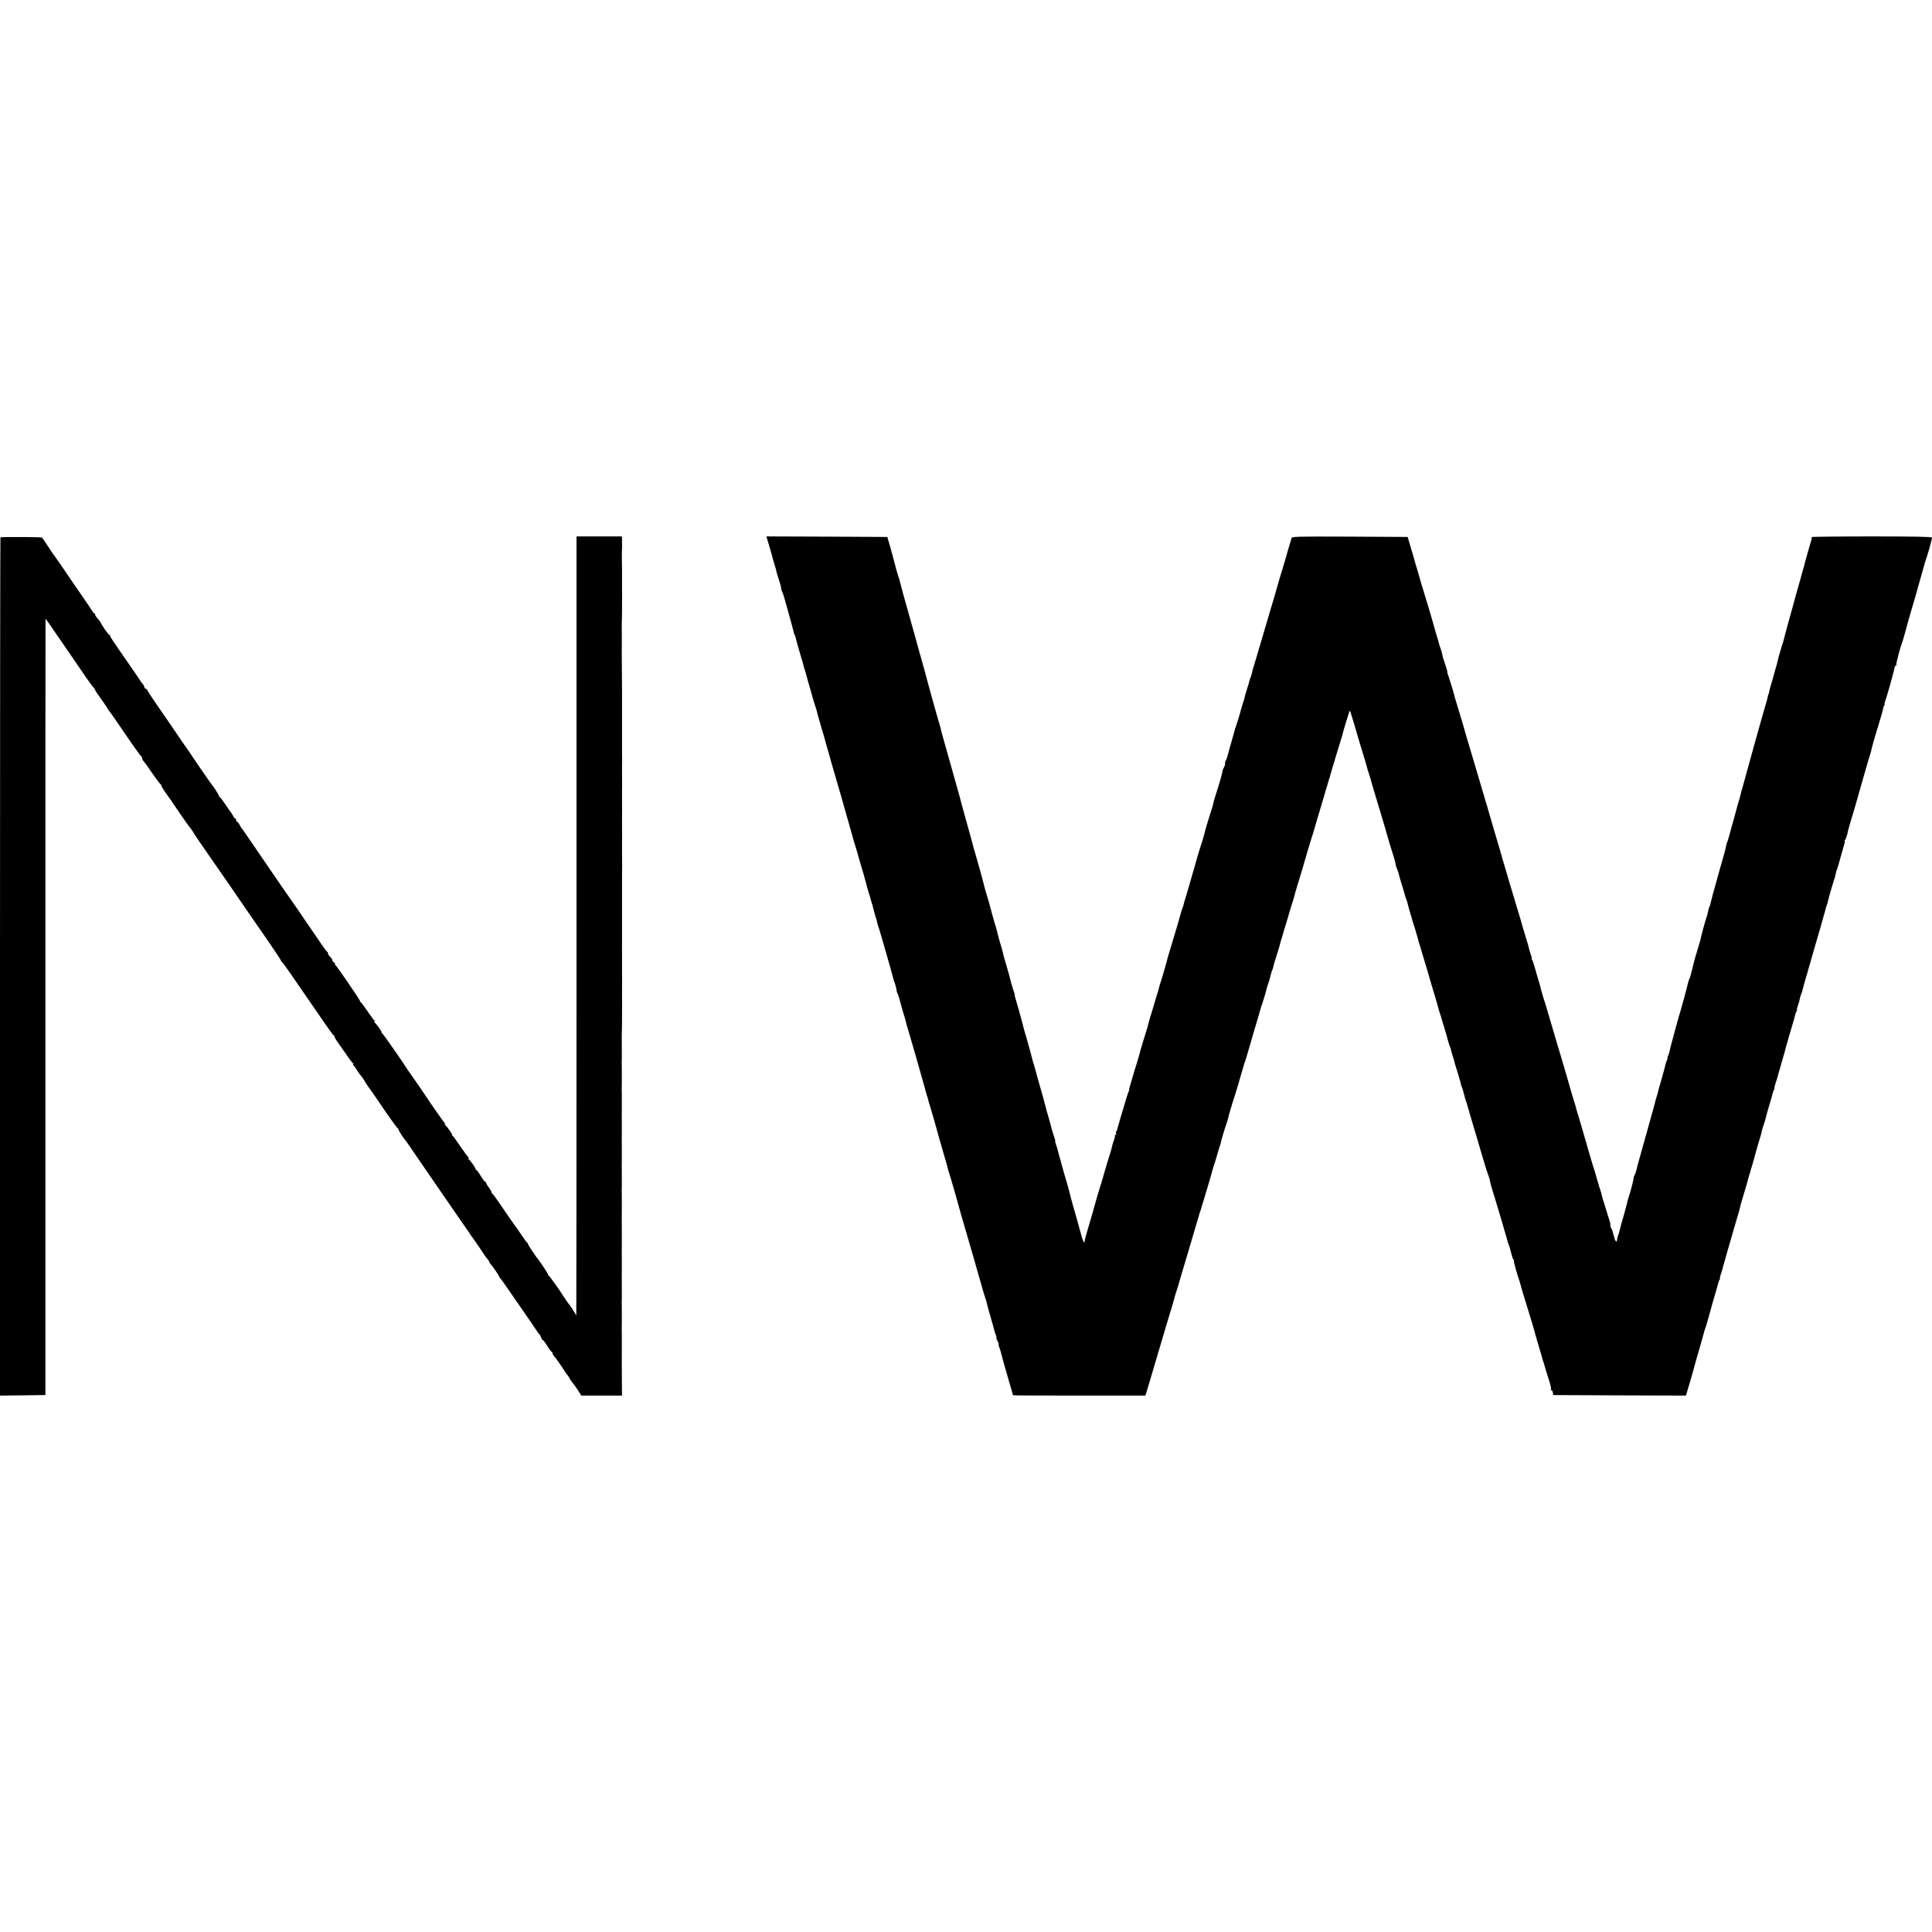 <?xml version="1.0" standalone="no"?>
<!DOCTYPE svg PUBLIC "-//W3C//DTD SVG 20010904//EN"
 "http://www.w3.org/TR/2001/REC-SVG-20010904/DTD/svg10.dtd">
<svg version="1.0" xmlns="http://www.w3.org/2000/svg"
 width="1808pt" height="1808pt" viewBox="0 0 1808 1808"
 preserveAspectRatio="xMidYMid meet">
<g transform="translate(0,1808) scale(0.1,-0.1)"
fill="#000000" stroke="none">
<path d="M4 13051 c-2 -2 -4 -1810 -4 -4018 l0 -4013 212 2 213 3 0 3633 c0
1997 0 3632 1 3632 1 0 21 -28 45 -62 24 -35 57 -83 73 -107 17 -24 38 -53 46
-66 14 -21 92 -135 211 -308 31 -45 64 -90 73 -99 9 -10 16 -21 16 -25 0 -3
22 -37 49 -74 27 -37 55 -78 62 -90 6 -13 15 -26 18 -29 3 -3 26 -34 51 -70
24 -36 58 -85 75 -110 17 -25 62 -90 100 -145 38 -55 73 -101 77 -103 4 -2 8
-10 8 -17 0 -8 6 -20 13 -27 7 -7 44 -58 81 -113 38 -55 73 -101 77 -103 5 -2
9 -8 9 -14 0 -6 15 -31 33 -57 19 -25 74 -104 122 -176 48 -71 96 -139 106
-150 9 -11 25 -34 36 -51 18 -32 61 -94 228 -334 50 -71 140 -202 200 -290 61
-88 174 -253 253 -366 78 -113 142 -209 142 -214 0 -5 4 -10 8 -12 4 -1 43
-55 87 -118 74 -109 108 -157 208 -302 24 -35 74 -108 112 -163 38 -55 72
-101 77 -103 4 -2 8 -8 8 -13 0 -5 16 -33 37 -62 105 -151 128 -183 138 -189
6 -5 6 -8 0 -8 -5 0 -3 -6 5 -13 8 -7 21 -24 28 -38 8 -14 25 -39 39 -55 14
-16 29 -38 34 -49 5 -11 23 -38 39 -60 17 -22 50 -69 74 -105 101 -151 190
-275 198 -278 4 -2 8 -8 8 -14 0 -9 50 -85 75 -114 6 -7 64 -92 130 -189 66
-97 154 -225 195 -284 41 -59 80 -115 85 -123 6 -9 48 -71 95 -138 47 -67 90
-129 95 -138 6 -10 13 -19 16 -22 5 -5 96 -138 114 -167 6 -10 18 -26 28 -37
9 -11 17 -23 17 -27 0 -4 6 -14 13 -21 19 -20 77 -105 77 -113 0 -3 6 -12 13
-19 7 -7 43 -58 80 -112 38 -54 104 -151 148 -214 44 -63 92 -133 106 -155 14
-22 29 -42 33 -45 4 -3 10 -15 14 -27 4 -13 11 -23 15 -23 5 0 24 -25 42 -55
18 -30 37 -55 41 -55 4 0 8 -6 8 -13 0 -7 9 -23 20 -34 16 -18 63 -85 105
-151 6 -9 16 -22 23 -30 6 -7 12 -17 12 -21 0 -4 8 -16 18 -27 9 -10 34 -45
55 -76 l37 -58 191 0 190 0 -1 63 c-1 101 -2 361 -1 377 0 8 0 62 0 120 -1 58
-1 112 0 120 0 8 0 62 0 120 -1 58 -1 112 0 120 0 8 0 62 0 120 -1 58 -1 112
0 120 0 8 0 62 0 120 -1 58 -1 112 0 120 0 8 0 80 0 160 -1 80 -1 152 0 160 0
8 0 62 0 120 -1 58 -1 112 0 120 0 8 0 62 0 120 -1 58 -1 112 0 120 0 8 0 62
0 120 -1 58 -1 112 0 120 0 8 0 62 0 120 -1 58 -1 112 0 120 0 8 0 62 0 120
-1 58 -1 112 0 120 0 8 0 62 0 120 -1 58 -1 112 0 120 0 8 0 62 0 120 -1 58
-1 111 0 118 1 15 1 29 2 117 0 39 0 75 0 80 1 6 1 57 0 115 0 58 0 112 0 120
1 8 1 62 0 120 0 58 0 112 0 120 0 8 0 35 0 60 0 25 -1 53 0 63 0 9 0 46 0 82
0 36 0 72 0 80 0 8 0 44 0 80 0 36 0 72 0 80 0 8 0 44 0 80 0 36 0 71 0 78 0
6 0 68 0 137 0 69 0 132 1 140 0 8 0 62 -1 120 0 58 0 112 0 120 1 8 1 62 0
120 0 58 0 112 0 120 1 8 1 62 0 120 0 58 0 112 0 120 1 8 1 62 0 120 0 58 0
112 0 120 1 8 1 53 0 100 0 47 0 93 0 103 0 9 0 46 0 82 0 36 0 72 0 80 0 8 0
44 0 80 0 36 0 72 0 80 0 8 0 44 0 80 0 36 0 71 0 78 0 16 -1 157 -2 287 -1
58 -1 112 0 120 0 8 0 62 0 120 -1 58 -1 111 0 118 1 15 1 29 2 117 0 39 0 75
0 80 1 6 1 57 0 115 0 58 0 112 0 120 1 8 0 62 -1 120 -1 58 -1 110 0 115 1 6
2 38 1 73 l-1 62 -213 0 -212 0 0 -3645 c0 -2005 -1 -3645 -2 -3645 0 0 -13
20 -27 44 -14 25 -32 51 -39 58 -11 12 -35 47 -62 89 -33 53 -120 175 -127
177 -4 2 -8 8 -8 12 0 8 -62 103 -87 135 -29 35 -103 147 -103 155 0 4 -3 10
-8 12 -4 2 -30 37 -57 78 -28 41 -52 77 -56 80 -3 3 -49 70 -104 150 -54 80
-102 147 -106 148 -5 2 -9 8 -9 14 0 6 -11 26 -25 44 -14 18 -25 37 -25 43 0
6 -4 11 -9 11 -5 0 -24 25 -42 55 -18 30 -37 55 -41 55 -4 0 -8 5 -8 11 0 11
-48 79 -65 91 -7 5 -7 8 0 8 6 0 6 3 -1 8 -5 4 -39 50 -75 102 -35 52 -67 97
-71 98 -5 2 -8 8 -8 14 0 10 -49 79 -65 90 -5 4 -6 8 -2 8 5 0 2 6 -5 14 -11
12 -136 190 -163 233 -15 24 -154 226 -168 244 -7 8 -16 23 -22 32 -32 53
-220 323 -227 325 -4 2 -8 8 -8 14 0 10 -49 79 -65 90 -7 5 -7 8 0 8 7 0 7 3
0 8 -6 4 -35 43 -65 87 -30 44 -58 82 -62 83 -4 2 -8 7 -8 12 0 11 -220 333
-234 342 -7 5 -7 8 -1 8 6 0 2 5 -7 11 -10 5 -18 16 -18 23 0 7 -9 21 -20 31
-11 10 -20 24 -20 31 0 7 -3 14 -7 16 -5 2 -26 30 -49 63 -23 33 -67 98 -99
145 -32 47 -85 123 -116 170 -32 47 -62 90 -66 95 -5 6 -53 75 -108 155 -54
80 -113 165 -130 190 -17 25 -76 110 -130 190 -54 80 -101 147 -104 150 -4 3
-12 17 -20 33 -8 15 -18 27 -23 27 -4 0 -8 7 -8 15 0 8 -4 15 -8 15 -5 0 -15
12 -23 28 -8 15 -17 29 -20 32 -3 3 -25 34 -49 70 -24 36 -47 67 -52 68 -4 2
-8 8 -8 13 0 7 -56 95 -70 109 -6 6 -15 20 -121 173 -41 60 -78 116 -84 125
-5 10 -12 19 -15 22 -3 3 -23 32 -46 65 -66 98 -193 283 -266 388 -37 54 -68
102 -68 106 0 5 -7 11 -15 15 -8 3 -15 11 -15 17 0 7 -7 21 -17 31 -9 10 -21
27 -27 37 -6 11 -50 75 -97 143 -158 227 -179 259 -179 269 0 5 -4 9 -9 9 -7
0 -68 87 -80 115 -2 5 -9 15 -15 22 -29 33 -36 43 -36 53 0 5 -3 10 -8 10 -4
0 -12 9 -17 19 -6 11 -57 87 -115 170 -58 84 -112 162 -120 175 -30 46 -124
181 -129 186 -3 3 -10 13 -16 22 -10 17 -85 130 -92 137 -4 6 -383 7 -389 2z"/>
<path d="M7201 12963 c16 -54 31 -107 33 -118 3 -11 10 -36 16 -55 7 -19 13
-44 15 -55 2 -11 13 -47 24 -80 11 -33 21 -68 21 -78 0 -9 4 -25 10 -35 5 -9
16 -42 24 -72 8 -30 29 -104 46 -165 17 -60 33 -121 36 -134 3 -14 8 -29 12
-35 3 -6 7 -16 8 -23 2 -14 42 -155 54 -193 5 -14 12 -38 16 -55 10 -40 11
-45 14 -47 1 -2 3 -10 5 -18 2 -8 15 -55 29 -105 15 -49 31 -108 37 -130 13
-46 24 -81 34 -110 4 -11 9 -27 10 -35 1 -8 19 -71 39 -140 21 -69 39 -132 41
-141 2 -9 13 -49 25 -89 12 -40 23 -80 25 -89 2 -9 18 -63 35 -121 17 -58 40
-136 51 -175 19 -66 55 -192 64 -225 2 -8 11 -40 20 -70 9 -30 23 -80 31 -110
8 -30 18 -66 23 -80 5 -14 14 -43 20 -65 13 -48 33 -116 61 -210 11 -39 22
-79 25 -90 2 -11 13 -51 25 -90 12 -38 23 -77 25 -85 2 -8 4 -16 5 -17 2 -2 3
-6 4 -10 3 -18 28 -109 33 -123 4 -8 8 -24 10 -35 6 -28 9 -38 16 -55 8 -21
137 -471 140 -490 2 -8 5 -19 9 -25 5 -10 19 -66 20 -82 0 -5 4 -16 10 -26 5
-10 11 -28 13 -39 3 -11 12 -46 21 -77 9 -31 17 -60 19 -66 1 -5 5 -17 8 -25
5 -13 19 -66 21 -80 1 -3 7 -23 14 -45 17 -54 141 -487 159 -555 7 -30 17 -62
20 -70 3 -8 8 -24 10 -35 2 -11 8 -31 13 -45 8 -22 68 -231 90 -315 5 -16 24
-85 44 -152 20 -67 37 -130 39 -140 2 -10 7 -25 10 -33 6 -13 101 -346 112
-390 3 -8 18 -62 35 -120 17 -58 37 -127 45 -155 8 -27 25 -88 39 -135 35
-123 65 -227 83 -290 8 -30 19 -64 23 -75 5 -11 11 -31 13 -45 3 -14 20 -74
37 -135 18 -60 33 -117 35 -125 2 -8 8 -27 14 -42 6 -16 8 -28 5 -28 -2 0 2
-13 11 -30 9 -16 13 -30 11 -30 -3 0 -1 -12 5 -27 6 -16 12 -35 14 -43 2 -8 9
-35 16 -60 7 -25 14 -49 15 -55 2 -5 21 -73 43 -150 23 -77 41 -141 41 -142 0
-2 279 -3 619 -3 l619 0 11 32 c6 18 28 94 50 168 22 74 60 205 86 290 25 85
48 162 50 170 2 8 18 60 35 115 17 55 33 109 35 119 5 23 24 85 32 106 3 8 7
22 9 30 2 8 35 121 74 250 38 129 82 276 96 325 14 50 28 97 31 105 3 8 7 20
9 25 1 6 12 42 24 80 40 132 60 200 65 217 5 23 36 129 43 148 3 8 6 17 7 20
11 40 37 129 42 140 3 8 7 22 8 30 3 19 41 145 56 185 6 17 12 37 13 45 2 15
43 153 53 180 3 8 7 20 8 25 2 6 13 44 26 85 12 41 23 80 25 85 1 6 10 37 20
70 10 33 19 62 19 65 1 3 4 12 8 20 4 13 69 231 82 280 2 8 18 62 36 120 17
58 32 110 33 115 2 6 6 17 9 25 8 21 38 122 41 140 2 8 6 22 9 30 10 26 27 86
32 109 2 11 7 26 10 31 4 6 8 21 11 34 2 12 15 58 29 100 14 43 27 85 29 94 2
10 5 24 8 32 3 8 13 42 23 75 9 33 20 71 25 85 5 14 18 59 30 100 12 41 29 98
38 125 9 28 17 55 18 62 1 7 9 34 17 60 32 104 68 224 102 343 20 69 39 132
42 140 3 8 7 20 9 25 18 62 58 201 84 285 41 137 60 201 65 220 2 8 4 15 5 15
1 0 3 7 5 15 1 8 10 38 18 65 9 28 28 91 42 140 15 50 34 113 43 140 9 28 17
56 18 63 2 13 52 177 61 202 4 11 8 8 13 -10 16 -50 61 -200 65 -217 3 -10 20
-70 40 -133 20 -63 37 -124 40 -134 5 -23 24 -86 32 -106 3 -8 7 -22 9 -30 2
-8 10 -37 18 -65 82 -272 128 -423 131 -440 5 -22 48 -163 71 -234 8 -25 14
-50 14 -57 0 -7 5 -25 12 -41 12 -30 14 -37 22 -68 2 -11 14 -51 26 -89 12
-38 23 -76 25 -85 2 -9 8 -29 15 -46 6 -16 11 -30 10 -30 -1 0 8 -34 20 -75
12 -41 23 -79 25 -85 1 -5 4 -17 7 -25 10 -26 50 -161 53 -179 2 -9 4 -16 5
-16 1 0 3 -7 5 -15 2 -8 20 -69 40 -135 20 -66 38 -124 39 -130 1 -5 9 -30 16
-55 7 -25 15 -49 16 -55 2 -5 12 -41 24 -80 12 -38 22 -74 24 -80 18 -69 28
-103 33 -115 3 -8 7 -21 9 -27 1 -7 11 -41 22 -75 17 -54 39 -129 47 -163 1
-5 7 -23 13 -38 7 -16 12 -32 12 -37 0 -5 7 -29 15 -53 8 -24 16 -52 18 -63 2
-10 7 -26 10 -34 7 -18 49 -161 51 -175 1 -5 4 -14 7 -20 3 -5 12 -32 18 -60
7 -27 15 -57 18 -65 4 -8 7 -19 9 -25 7 -24 35 -121 39 -135 2 -8 27 -91 55
-185 27 -93 59 -201 71 -240 11 -38 27 -87 35 -108 7 -20 14 -39 14 -42 0 -3
0 -6 1 -7 0 -2 2 -11 4 -20 2 -10 13 -48 24 -85 12 -38 28 -90 36 -118 33
-109 69 -231 71 -240 2 -5 10 -35 19 -65 9 -30 17 -59 18 -65 2 -5 5 -14 8
-20 4 -5 12 -35 19 -65 7 -30 17 -61 23 -67 5 -7 7 -13 4 -13 -5 0 34 -140 50
-180 3 -8 7 -22 9 -30 3 -16 23 -85 59 -200 35 -115 69 -224 70 -230 1 -9 57
-204 63 -220 6 -17 10 -32 16 -57 3 -10 5 -19 6 -20 2 -2 3 -6 4 -10 1 -8 33
-109 62 -202 7 -24 11 -47 8 -52 -3 -5 -1 -9 5 -9 5 0 11 -10 13 -22 l3 -23
621 -3 621 -2 32 107 c18 60 34 116 36 125 2 10 24 88 49 175 26 87 48 168 51
181 2 12 7 26 10 32 3 5 17 51 31 102 26 94 49 178 79 278 9 30 17 60 18 65 2
6 6 16 10 23 5 6 6 12 3 12 -3 0 1 19 10 41 8 23 16 51 18 63 3 12 21 77 41
146 21 69 38 130 39 135 3 13 32 110 58 198 11 37 21 73 22 80 1 7 9 37 18 67
39 127 60 202 63 218 2 9 4 17 5 17 1 0 3 7 5 15 2 8 13 47 25 85 11 39 23 79
25 90 5 23 32 112 48 165 6 19 12 42 13 50 1 8 9 38 19 65 10 28 19 59 21 70
2 11 15 58 29 105 15 47 28 96 31 109 3 13 9 32 15 43 5 10 8 18 5 18 -3 0 3
24 13 53 10 28 18 54 18 57 0 3 8 32 18 65 9 33 18 65 20 70 1 6 4 17 7 25 6
16 28 94 33 119 2 9 18 63 35 121 29 96 47 159 53 185 1 6 6 16 10 23 5 6 6
12 3 12 -3 0 1 18 9 40 8 22 14 42 14 45 1 12 14 61 20 70 3 6 6 15 7 21 2 12
31 119 39 142 3 7 5 16 6 20 4 13 50 176 65 227 8 28 17 57 19 65 2 8 22 78
45 155 22 77 43 151 46 164 3 14 7 28 10 33 3 4 7 18 9 30 6 29 45 166 56 198
5 14 12 36 15 50 6 31 9 41 17 60 3 8 11 35 18 60 7 25 14 50 15 55 2 6 8 26
13 45 5 19 14 50 19 68 6 17 8 32 5 32 -3 0 -1 6 5 13 5 6 13 28 18 47 10 45
8 38 23 90 7 25 14 50 16 55 1 6 5 17 8 25 5 15 65 221 72 250 3 8 11 40 20
70 9 30 18 62 20 70 20 70 54 188 59 200 3 8 8 26 10 40 3 14 15 57 26 95 12
39 23 77 25 85 2 8 4 15 5 15 1 0 3 7 5 15 2 8 13 47 25 85 12 39 22 77 22 85
1 8 5 21 11 28 5 6 7 12 4 12 -4 0 0 18 8 40 8 22 14 41 14 43 0 1 2 9 5 17
20 65 66 233 66 245 0 8 5 15 11 15 5 0 8 4 5 8 -4 8 36 164 54 207 4 11 16
49 25 85 22 82 48 175 75 265 12 39 23 77 25 85 2 8 22 80 45 160 23 80 43
152 45 160 2 8 8 26 13 40 5 14 10 27 10 30 0 3 3 12 6 20 12 37 36 129 36
139 0 8 -162 11 -567 11 -311 0 -564 -3 -561 -6 4 -3 2 -20 -4 -37 -11 -39
-49 -168 -52 -182 -14 -54 -18 -72 -23 -85 -3 -8 -7 -22 -8 -30 -2 -8 -18 -64
-35 -125 -18 -60 -33 -117 -35 -125 -2 -8 -20 -73 -40 -145 -20 -71 -39 -139
-41 -150 -3 -11 -6 -24 -8 -30 -2 -5 -6 -23 -10 -40 -4 -16 -10 -37 -13 -45
-9 -23 -43 -141 -49 -170 -2 -14 -9 -39 -15 -56 -5 -17 -11 -40 -14 -50 -2
-10 -14 -50 -25 -89 -12 -38 -23 -79 -24 -90 -2 -11 -4 -20 -5 -20 -3 0 -6
-11 -14 -51 -3 -11 -19 -67 -36 -125 -16 -57 -56 -196 -87 -309 -31 -113 -72
-261 -91 -330 -20 -69 -37 -132 -38 -140 -1 -8 -5 -22 -8 -30 -6 -15 -28 -95
-33 -116 -1 -6 -10 -38 -19 -70 -9 -33 -19 -66 -21 -74 -12 -50 -37 -136 -42
-145 -3 -5 -7 -16 -7 -25 -1 -8 -12 -51 -24 -95 -13 -44 -25 -87 -27 -95 -2
-8 -13 -46 -24 -85 -50 -178 -68 -246 -74 -275 -3 -11 -7 -24 -10 -28 -3 -5
-8 -22 -11 -38 -7 -32 -9 -42 -17 -64 -8 -21 -49 -171 -52 -190 -1 -8 -7 -31
-13 -50 -23 -72 -53 -176 -56 -195 -2 -11 -9 -38 -15 -60 -6 -22 -12 -44 -13
-50 0 -5 -5 -17 -10 -26 -4 -9 -10 -27 -13 -40 -5 -28 -71 -270 -86 -314 -5
-16 -18 -64 -29 -105 -11 -41 -27 -100 -35 -130 -9 -30 -18 -68 -21 -84 -3
-16 -10 -37 -16 -47 -5 -11 -7 -19 -4 -19 3 0 1 -8 -4 -18 -6 -11 -12 -30 -15
-43 -2 -13 -19 -73 -36 -134 -18 -60 -33 -117 -35 -125 -1 -8 -5 -22 -8 -30
-5 -13 -21 -72 -33 -120 -4 -17 -108 -387 -130 -465 -17 -59 -23 -81 -30 -114
-3 -13 -10 -34 -16 -45 -6 -12 -11 -22 -10 -24 4 -5 -29 -136 -49 -192 -5 -14
-11 -36 -13 -50 -3 -14 -17 -65 -31 -115 -15 -49 -31 -108 -36 -130 -5 -22
-12 -47 -16 -55 -6 -16 -9 -26 -11 -48 -4 -28 -21 1 -33 54 -7 30 -16 57 -21
60 -4 3 -8 16 -8 29 0 13 -4 34 -9 47 -5 13 -19 57 -31 98 -12 41 -26 86 -31
100 -5 14 -10 34 -12 45 -2 11 -7 27 -10 35 -6 14 -47 154 -52 175 -1 6 -5 17
-8 25 -6 14 -50 165 -97 330 -10 36 -30 103 -44 150 -15 47 -29 94 -31 106 -3
11 -14 50 -26 85 -11 35 -22 72 -24 81 -2 10 -22 78 -43 150 -22 73 -42 142
-45 153 -3 11 -19 65 -36 120 -33 112 -102 345 -106 360 -1 6 -5 17 -8 25 -9
23 -41 134 -42 145 -1 6 -10 39 -22 75 -11 36 -26 88 -33 115 -7 28 -17 56
-23 63 -5 6 -7 12 -4 12 4 0 0 19 -9 41 -8 23 -16 51 -18 63 -2 12 -11 41 -19
66 -8 25 -27 88 -42 140 -14 52 -29 102 -32 110 -3 8 -7 20 -8 25 0 6 -4 17
-7 25 -3 8 -11 35 -18 60 -7 25 -16 56 -21 70 -4 14 -22 72 -39 130 -17 58
-38 130 -47 160 -10 30 -18 60 -19 65 -1 6 -32 111 -69 235 -36 124 -68 232
-70 240 -2 8 -20 69 -40 135 -20 66 -52 174 -71 240 -20 66 -44 149 -55 185
-11 36 -22 72 -24 80 -2 8 -11 40 -20 70 -9 30 -18 62 -20 70 -2 8 -18 60 -35
115 -17 55 -32 107 -35 116 -9 41 -48 168 -60 202 -8 20 -13 37 -11 37 3 0 -6
30 -18 68 -13 37 -23 69 -24 72 -2 19 -15 68 -22 85 -5 11 -12 34 -16 50 -10
40 -11 45 -14 48 -1 1 -3 9 -5 17 -3 14 -72 252 -80 278 -3 7 -5 13 -5 15 0 1
-14 47 -31 102 -17 55 -35 114 -39 130 -5 17 -18 62 -29 100 -12 39 -24 79
-26 90 -3 11 -18 63 -34 115 l-28 95 -541 3 c-509 2 -541 1 -546 -15 -2 -10
-17 -58 -32 -107 -14 -49 -27 -94 -28 -100 -2 -6 -13 -45 -26 -86 -13 -41 -24
-79 -26 -85 -1 -5 -10 -37 -20 -70 -10 -33 -19 -64 -20 -70 -1 -5 -23 -80 -49
-165 -25 -85 -48 -162 -50 -170 -2 -8 -18 -62 -35 -120 -18 -58 -33 -109 -34
-115 -2 -5 -13 -44 -26 -85 -13 -41 -24 -82 -25 -90 -1 -8 -7 -28 -13 -43 -7
-16 -12 -32 -12 -36 0 -4 -9 -35 -20 -68 -11 -34 -22 -72 -24 -84 -3 -13 -5
-25 -7 -26 -1 -2 -3 -7 -4 -13 -1 -5 -4 -12 -5 -15 -1 -3 -3 -8 -4 -12 -9 -34
-28 -101 -32 -113 -3 -8 -5 -16 -5 -17 0 -2 -6 -21 -14 -43 -8 -22 -15 -44
-16 -48 -1 -4 -3 -11 -5 -17 -2 -5 -8 -30 -15 -55 -16 -57 -15 -54 -34 -120
-9 -30 -18 -63 -20 -72 -2 -9 -9 -26 -15 -38 -6 -12 -9 -24 -6 -27 3 -3 -1
-18 -10 -34 -8 -16 -14 -31 -14 -34 1 -14 -30 -123 -67 -235 -8 -25 -17 -56
-19 -70 -3 -14 -9 -36 -14 -50 -12 -35 -63 -202 -66 -220 -3 -17 -29 -104 -51
-170 -8 -25 -16 -52 -18 -60 -2 -8 -20 -71 -40 -140 -20 -69 -38 -129 -39
-135 -1 -5 -13 -44 -25 -85 -13 -41 -25 -82 -26 -90 -2 -8 -4 -16 -5 -17 -2
-2 -4 -7 -5 -13 -1 -5 -3 -11 -5 -12 -1 -2 -3 -10 -5 -18 -3 -15 -53 -187
-103 -350 -14 -47 -27 -89 -28 -95 -2 -14 -55 -197 -62 -215 -8 -22 -8 -23
-16 -55 -4 -16 -11 -41 -16 -55 -5 -14 -18 -59 -30 -100 -12 -41 -28 -94 -36
-117 -7 -23 -15 -52 -18 -65 -2 -13 -11 -43 -19 -68 -13 -40 -44 -142 -54
-177 -1 -7 -5 -19 -6 -25 -11 -39 -39 -135 -44 -148 -3 -8 -7 -19 -8 -25 -2
-5 -13 -44 -25 -85 -13 -41 -24 -82 -24 -90 -1 -9 -4 -20 -8 -25 -3 -6 -12
-35 -21 -65 -9 -30 -31 -102 -48 -160 -17 -58 -32 -109 -33 -115 -1 -5 -5 -16
-9 -22 -5 -7 -5 -17 -2 -23 3 -5 1 -10 -6 -10 -7 0 -10 -3 -6 -6 3 -3 -1 -25
-10 -47 -8 -23 -17 -53 -19 -67 -3 -14 -9 -36 -14 -50 -8 -21 -77 -256 -85
-285 -1 -5 -5 -17 -8 -25 -6 -15 -66 -223 -72 -250 -2 -8 -20 -68 -39 -132
-20 -64 -36 -125 -36 -135 -1 -16 -2 -16 -10 -2 -9 15 -18 46 -51 169 -14 50
-15 56 -44 155 -14 50 -28 101 -31 115 -3 14 -14 57 -25 95 -32 107 -46 157
-55 190 -4 17 -8 32 -9 35 -9 31 -28 98 -30 110 -2 8 -8 27 -14 43 -6 15 -8
27 -6 27 2 0 0 12 -5 26 -6 14 -19 58 -30 97 -10 40 -26 97 -35 127 -9 30 -18
64 -20 74 -4 19 -43 157 -70 251 -12 43 -34 122 -41 148 -1 4 -2 8 -4 10 -1 1
-3 9 -5 18 -4 20 -51 192 -64 234 -9 27 -27 93 -37 135 -7 29 -43 156 -57 203
-8 26 -13 47 -11 47 2 0 -1 12 -7 28 -10 25 -36 116 -43 151 -2 9 -6 23 -9 31
-3 8 -8 24 -10 35 -3 11 -13 45 -22 75 -9 30 -18 64 -20 75 -2 11 -13 52 -25
90 -12 39 -23 81 -26 95 -3 14 -9 39 -14 55 -6 17 -18 57 -27 90 -19 69 -17
61 -27 100 -4 17 -19 68 -33 115 -14 46 -27 93 -29 104 -5 25 -71 261 -84 303
-6 18 -13 40 -14 50 -2 10 -27 101 -56 203 -28 102 -53 192 -55 200 -1 8 -17
65 -34 125 -17 61 -36 126 -41 145 -5 19 -18 67 -29 105 -11 39 -30 104 -41
145 -11 41 -25 91 -31 110 -6 19 -11 42 -13 50 -1 8 -10 40 -19 70 -17 54
-105 371 -133 480 -8 30 -19 69 -24 85 -4 17 -15 55 -24 85 -8 30 -51 186 -96
345 -45 160 -84 300 -86 313 -3 13 -11 42 -19 65 -8 23 -21 69 -29 102 -8 33
-28 105 -43 160 l-29 100 -566 3 -566 2 29 -97z"/>
</g>
</svg>

